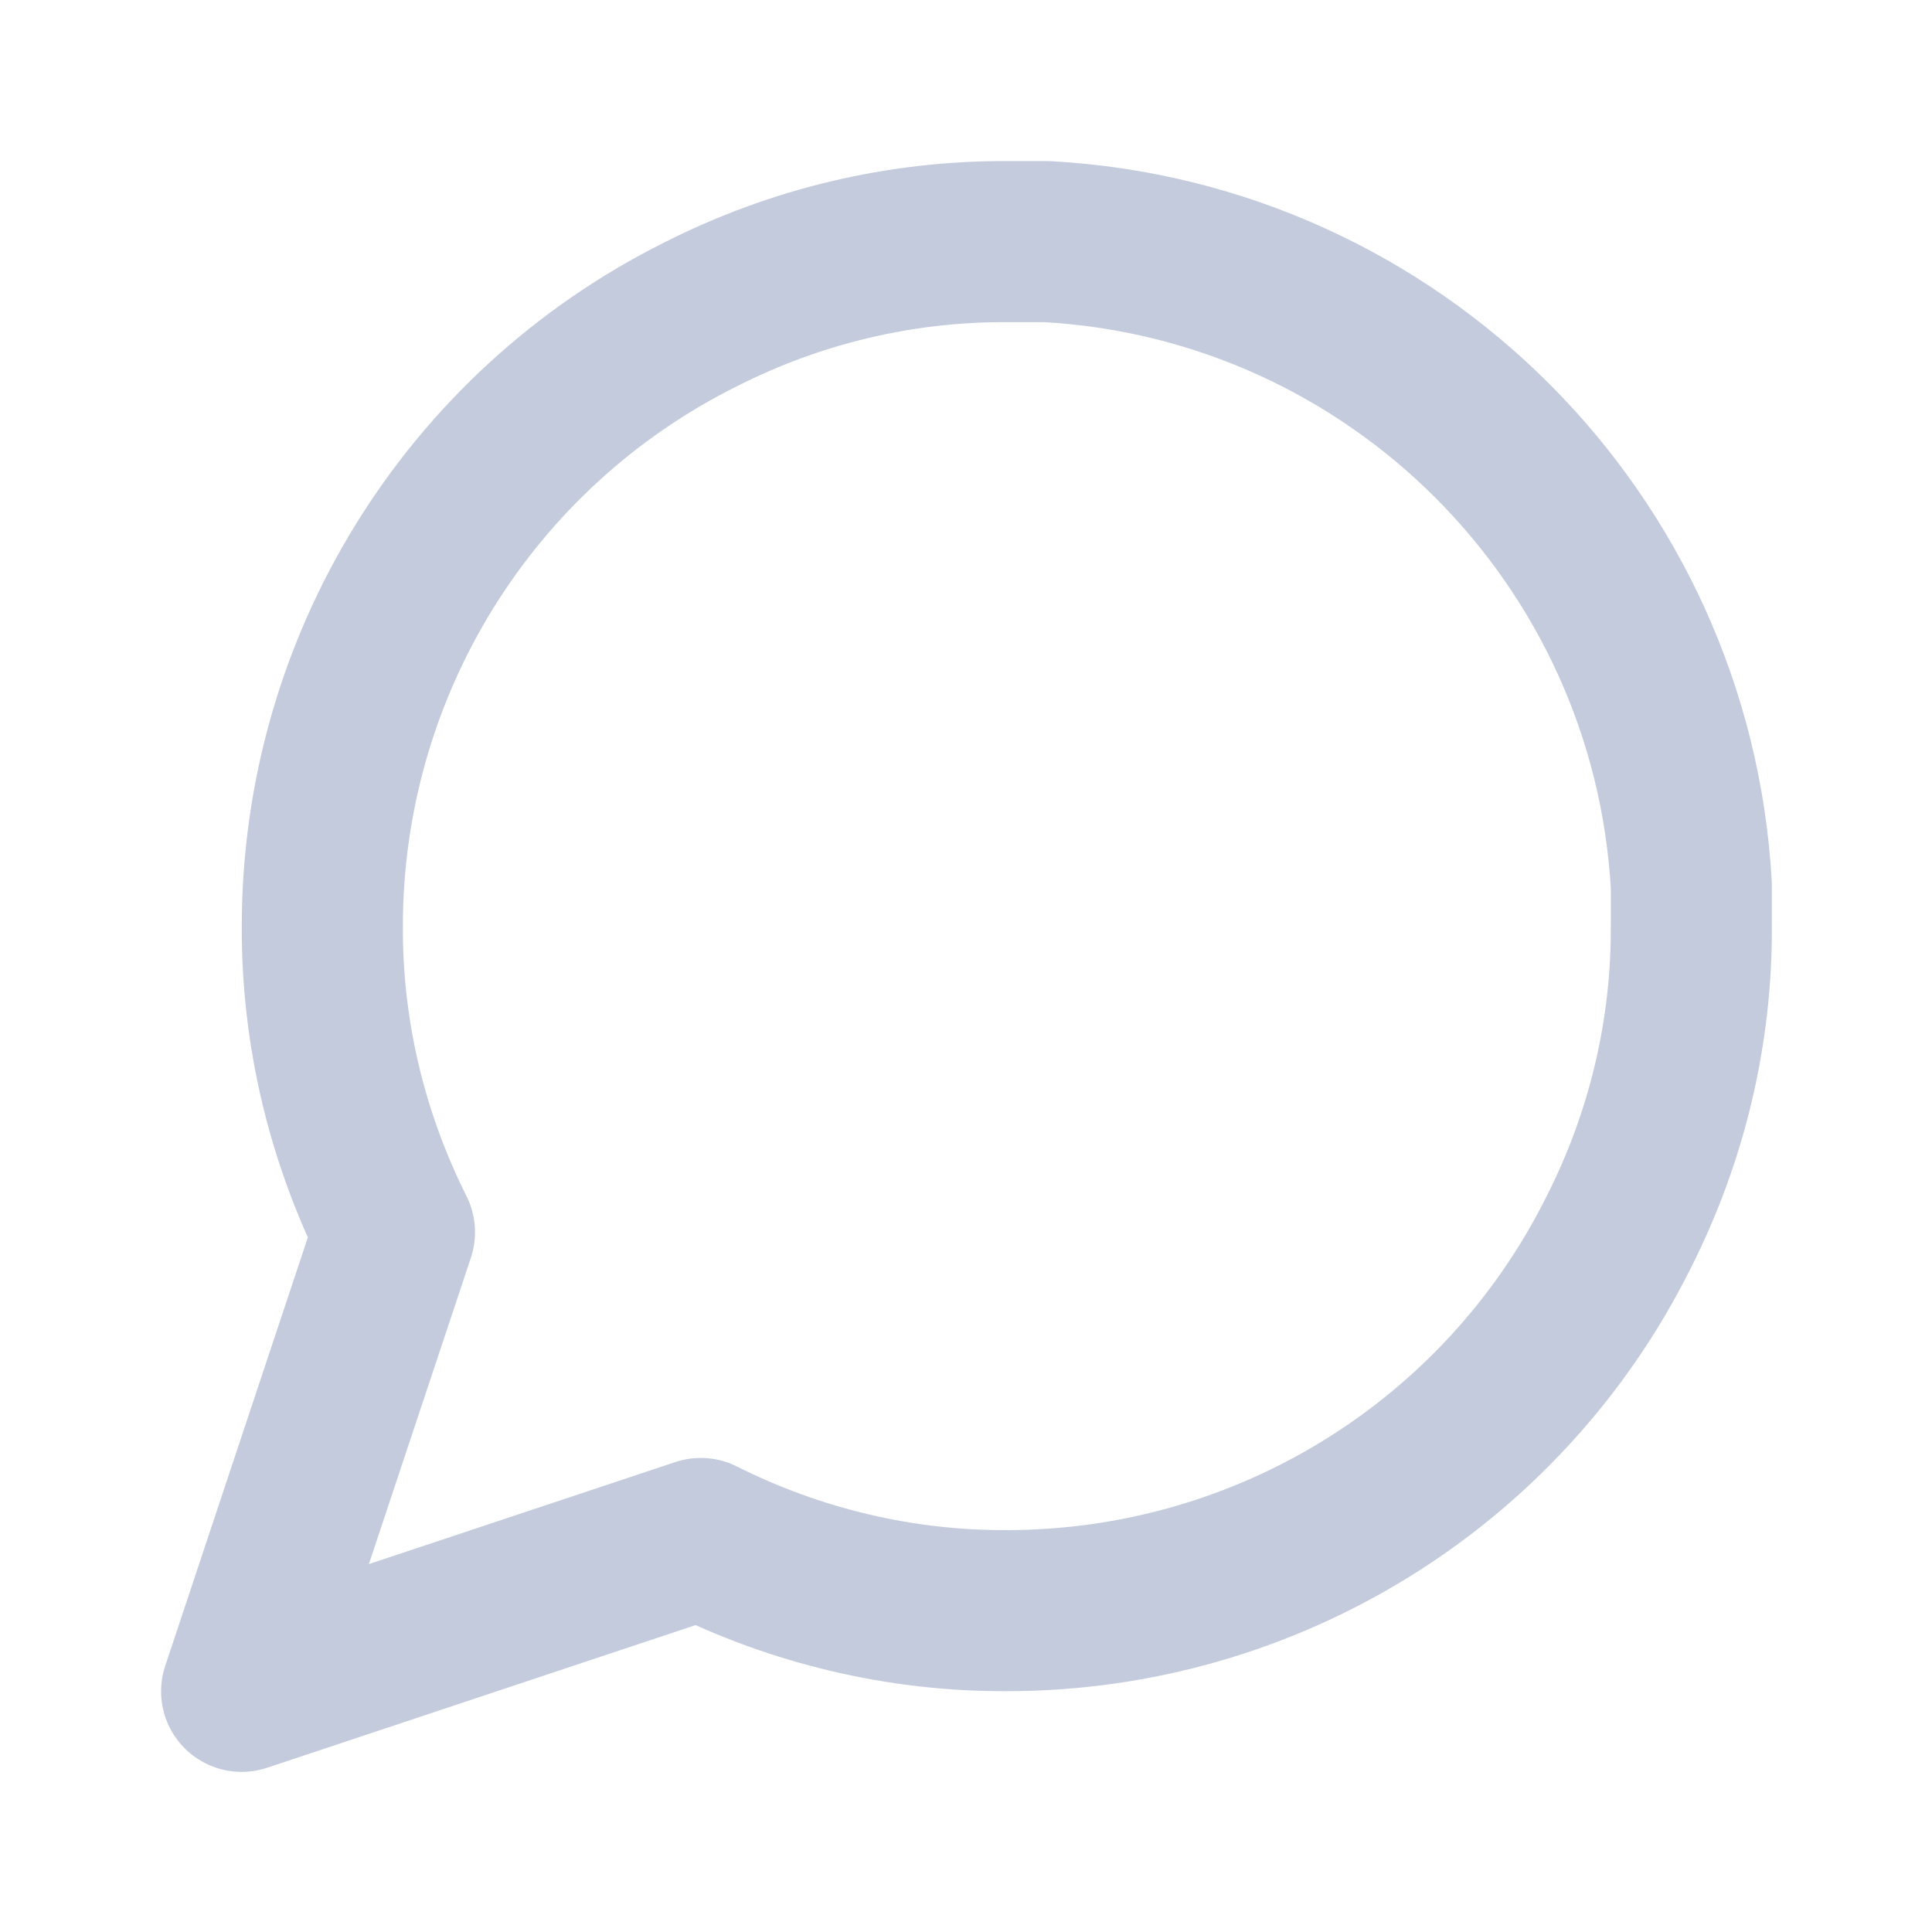 <?xml version="1.0" encoding="UTF-8"?>
<svg xmlns="http://www.w3.org/2000/svg" xmlns:xlink="http://www.w3.org/1999/xlink" width="16px" height="16px" viewBox="0 0 16 16" version="1.1">
<g id="surface1">
<path style="fill:none;stroke-width:2;stroke-linecap:round;stroke-linejoin:round;stroke:rgb(76.471%,79.608%,86.667%);stroke-opacity:1;stroke-miterlimit:4;" d="M 21 11.502 C 21.006 12.82 20.695 14.121 20.098 15.299 C 18.662 18.182 15.721 19.998 12.498 19.998 C 11.18 20.004 9.879 19.693 8.701 19.102 L 3 21 L 4.898 15.299 C 4.307 14.121 3.996 12.82 4.002 11.502 C 4.002 8.279 5.818 5.338 8.701 3.902 C 9.879 3.305 11.18 2.994 12.498 3 L 13.002 3 C 17.314 3.24 20.76 6.686 21 10.998 Z M 21 11.502 " transform="matrix(0.667,0,0,0.667,0,0)"/>
</g>
</svg>
